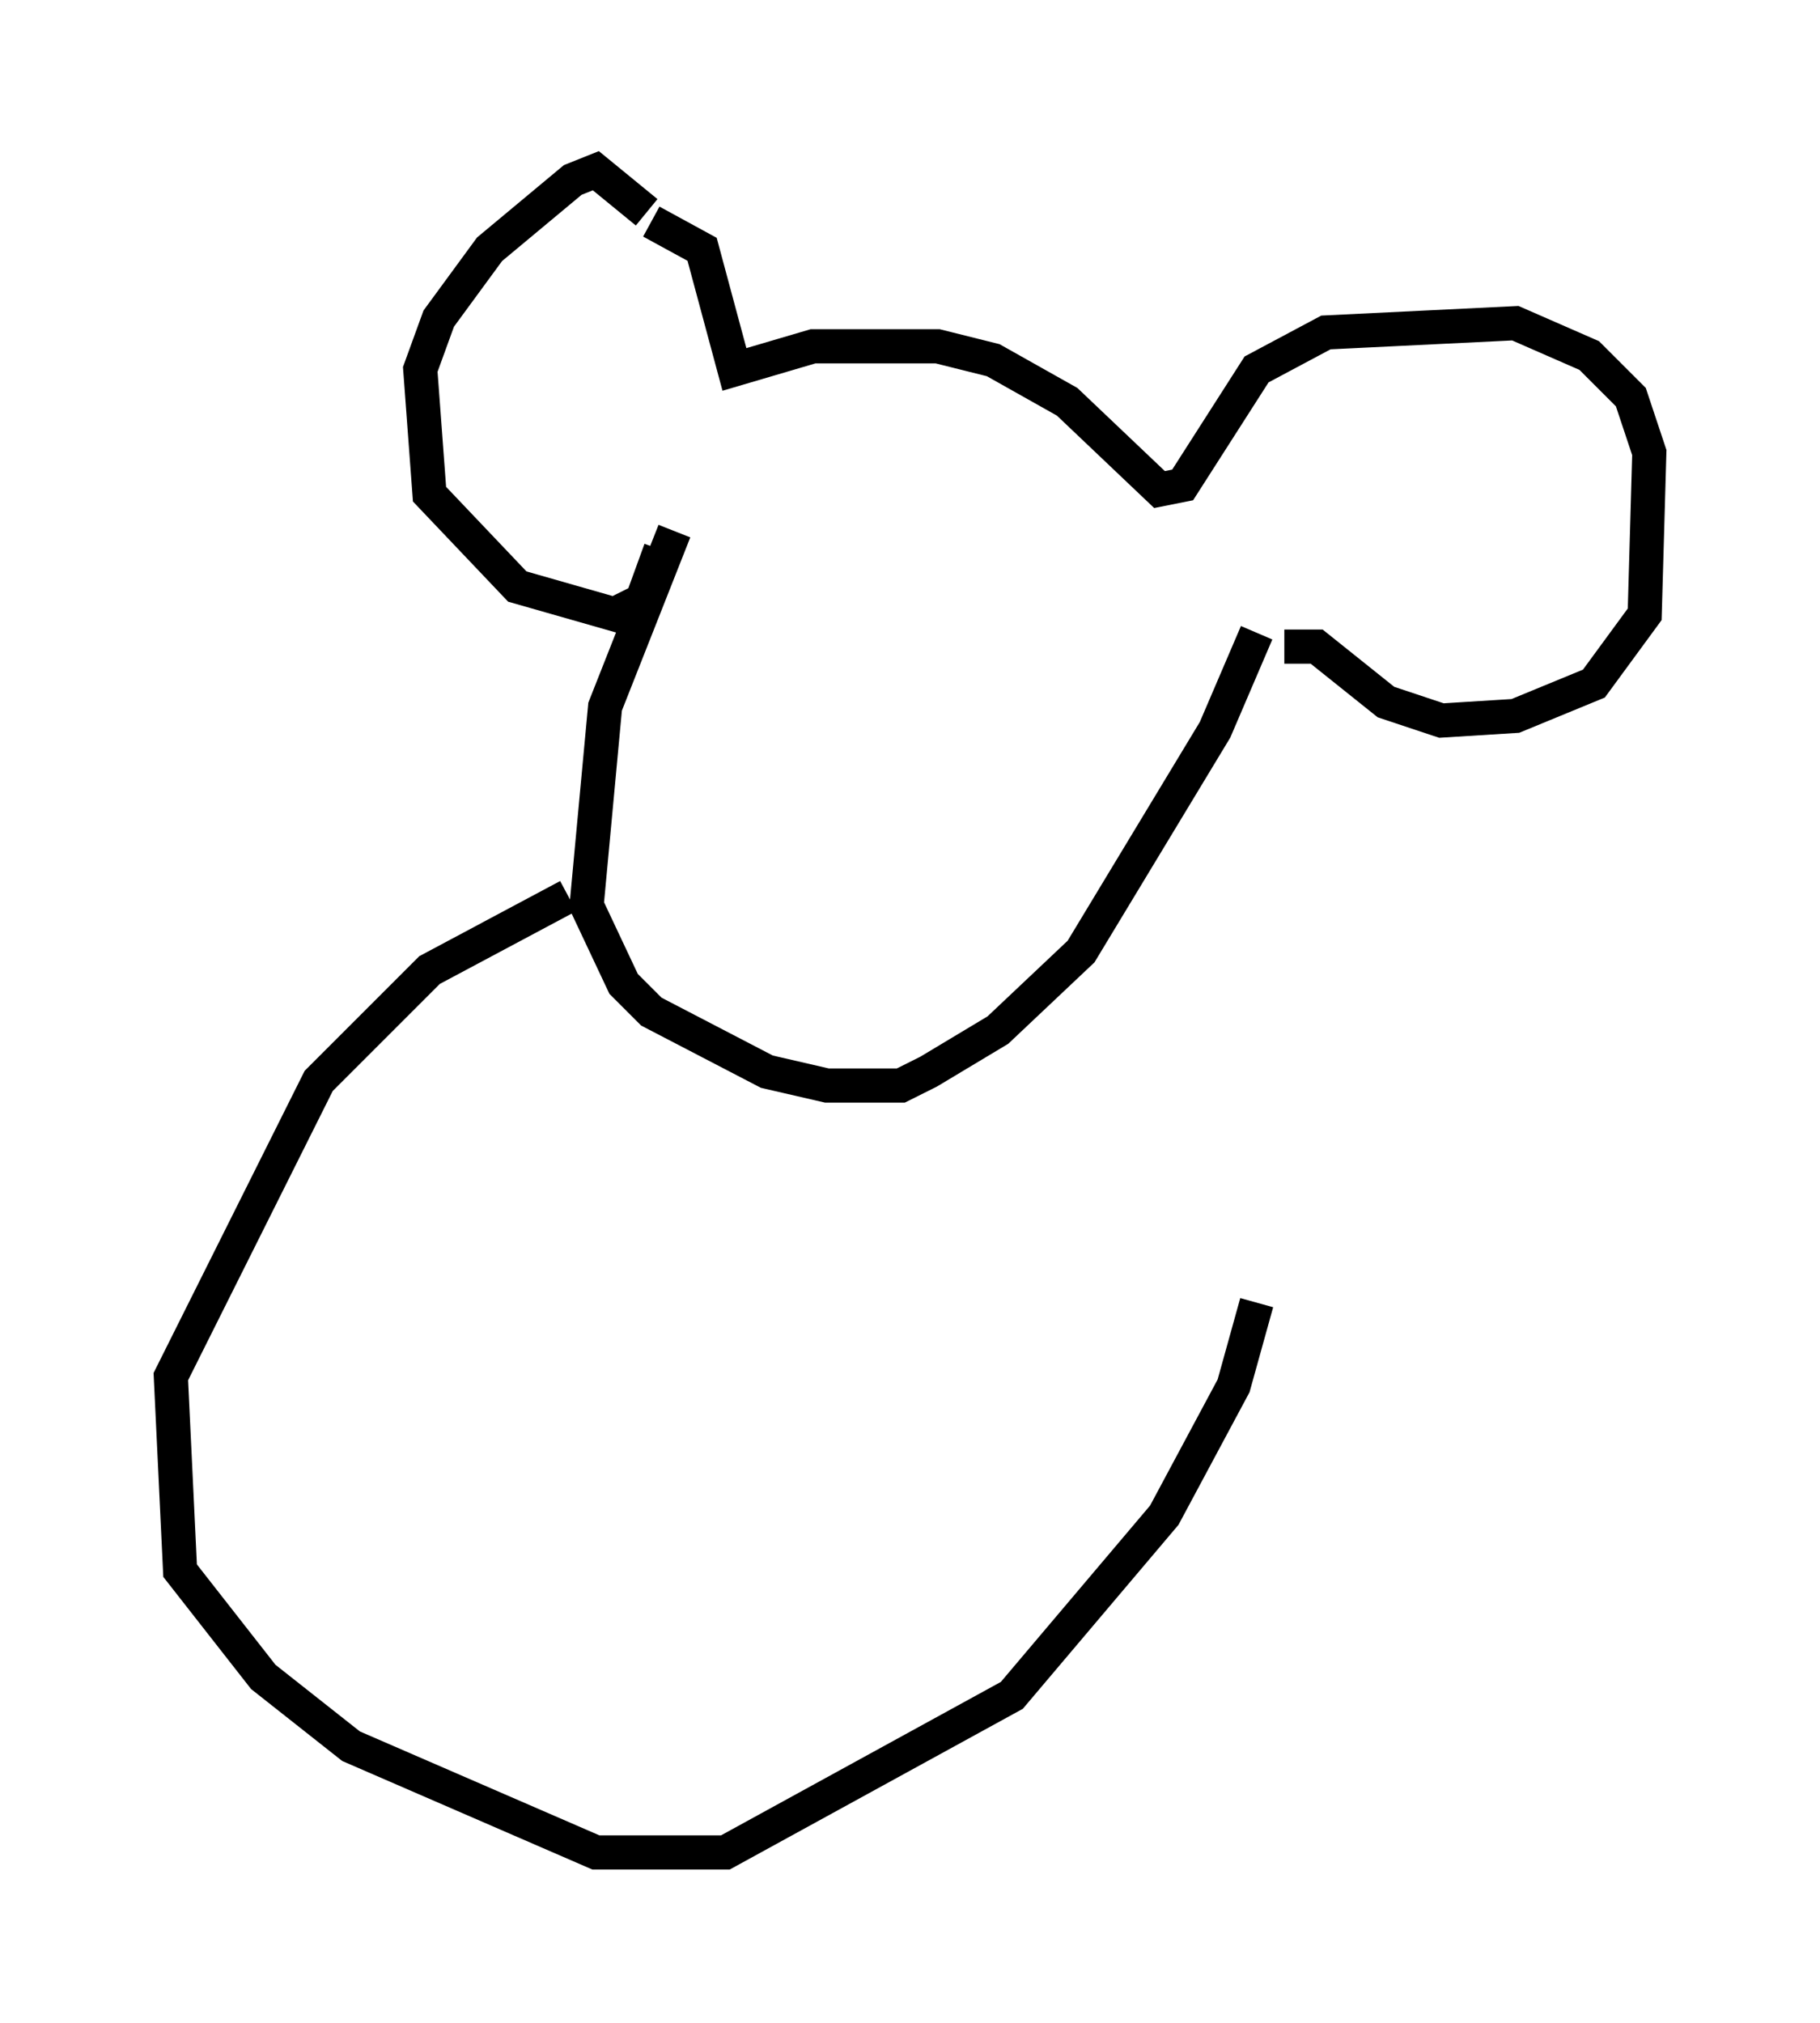 <?xml version="1.0" encoding="utf-8" ?>
<svg baseProfile="full" height="59.255" version="1.1" width="53.301" xmlns="http://www.w3.org/2000/svg" xmlns:ev="http://www.w3.org/2001/xml-events" xmlns:xlink="http://www.w3.org/1999/xlink"><defs /><rect fill="white" height="59.255" width="53.301" x="0" y="0" /><path d="M19.344, 7.165 m-0.406, -0.947 l-1.488, -1.218 -0.677, 0.271 l-2.436, 2.03 -1.488, 2.03 l-0.541, 1.488 0.271, 3.654 l2.571, 2.706 2.842, 0.812 l0.812, -0.406 0.541, -1.488 m-0.271, -9.607 l1.488, 0.812 0.947, 3.518 l2.3, -0.677 3.654, 0.0 l1.624, 0.406 2.165, 1.218 l2.706, 2.571 0.677, -0.135 l2.165, -3.383 2.03, -1.083 l5.548, -0.271 2.165, 0.947 l1.218, 1.218 0.541, 1.624 l-0.135, 4.736 -1.488, 2.03 l-2.3, 0.947 -2.165, 0.135 l-1.624, -0.541 -2.03, -1.624 l-0.947, 0.0 m-17.862, -3.383 l-2.03, 5.142 -0.541, 5.819 l1.083, 2.3 0.812, 0.812 l3.383, 1.759 1.759, 0.406 l2.165, 0.0 0.812, -0.406 l2.03, -1.218 2.436, -2.3 l3.924, -6.495 1.218, -2.842 m-20.162, 7.713 l-4.059, 2.165 -3.248, 3.248 l-4.33, 8.66 0.271, 5.683 l2.436, 3.112 2.571, 2.03 l7.172, 3.112 3.789, 0.0 l8.39, -4.601 4.465, -5.277 l2.03, -3.789 0.677, -2.436 " fill="none" stroke="black" stroke-width="1" /></svg>